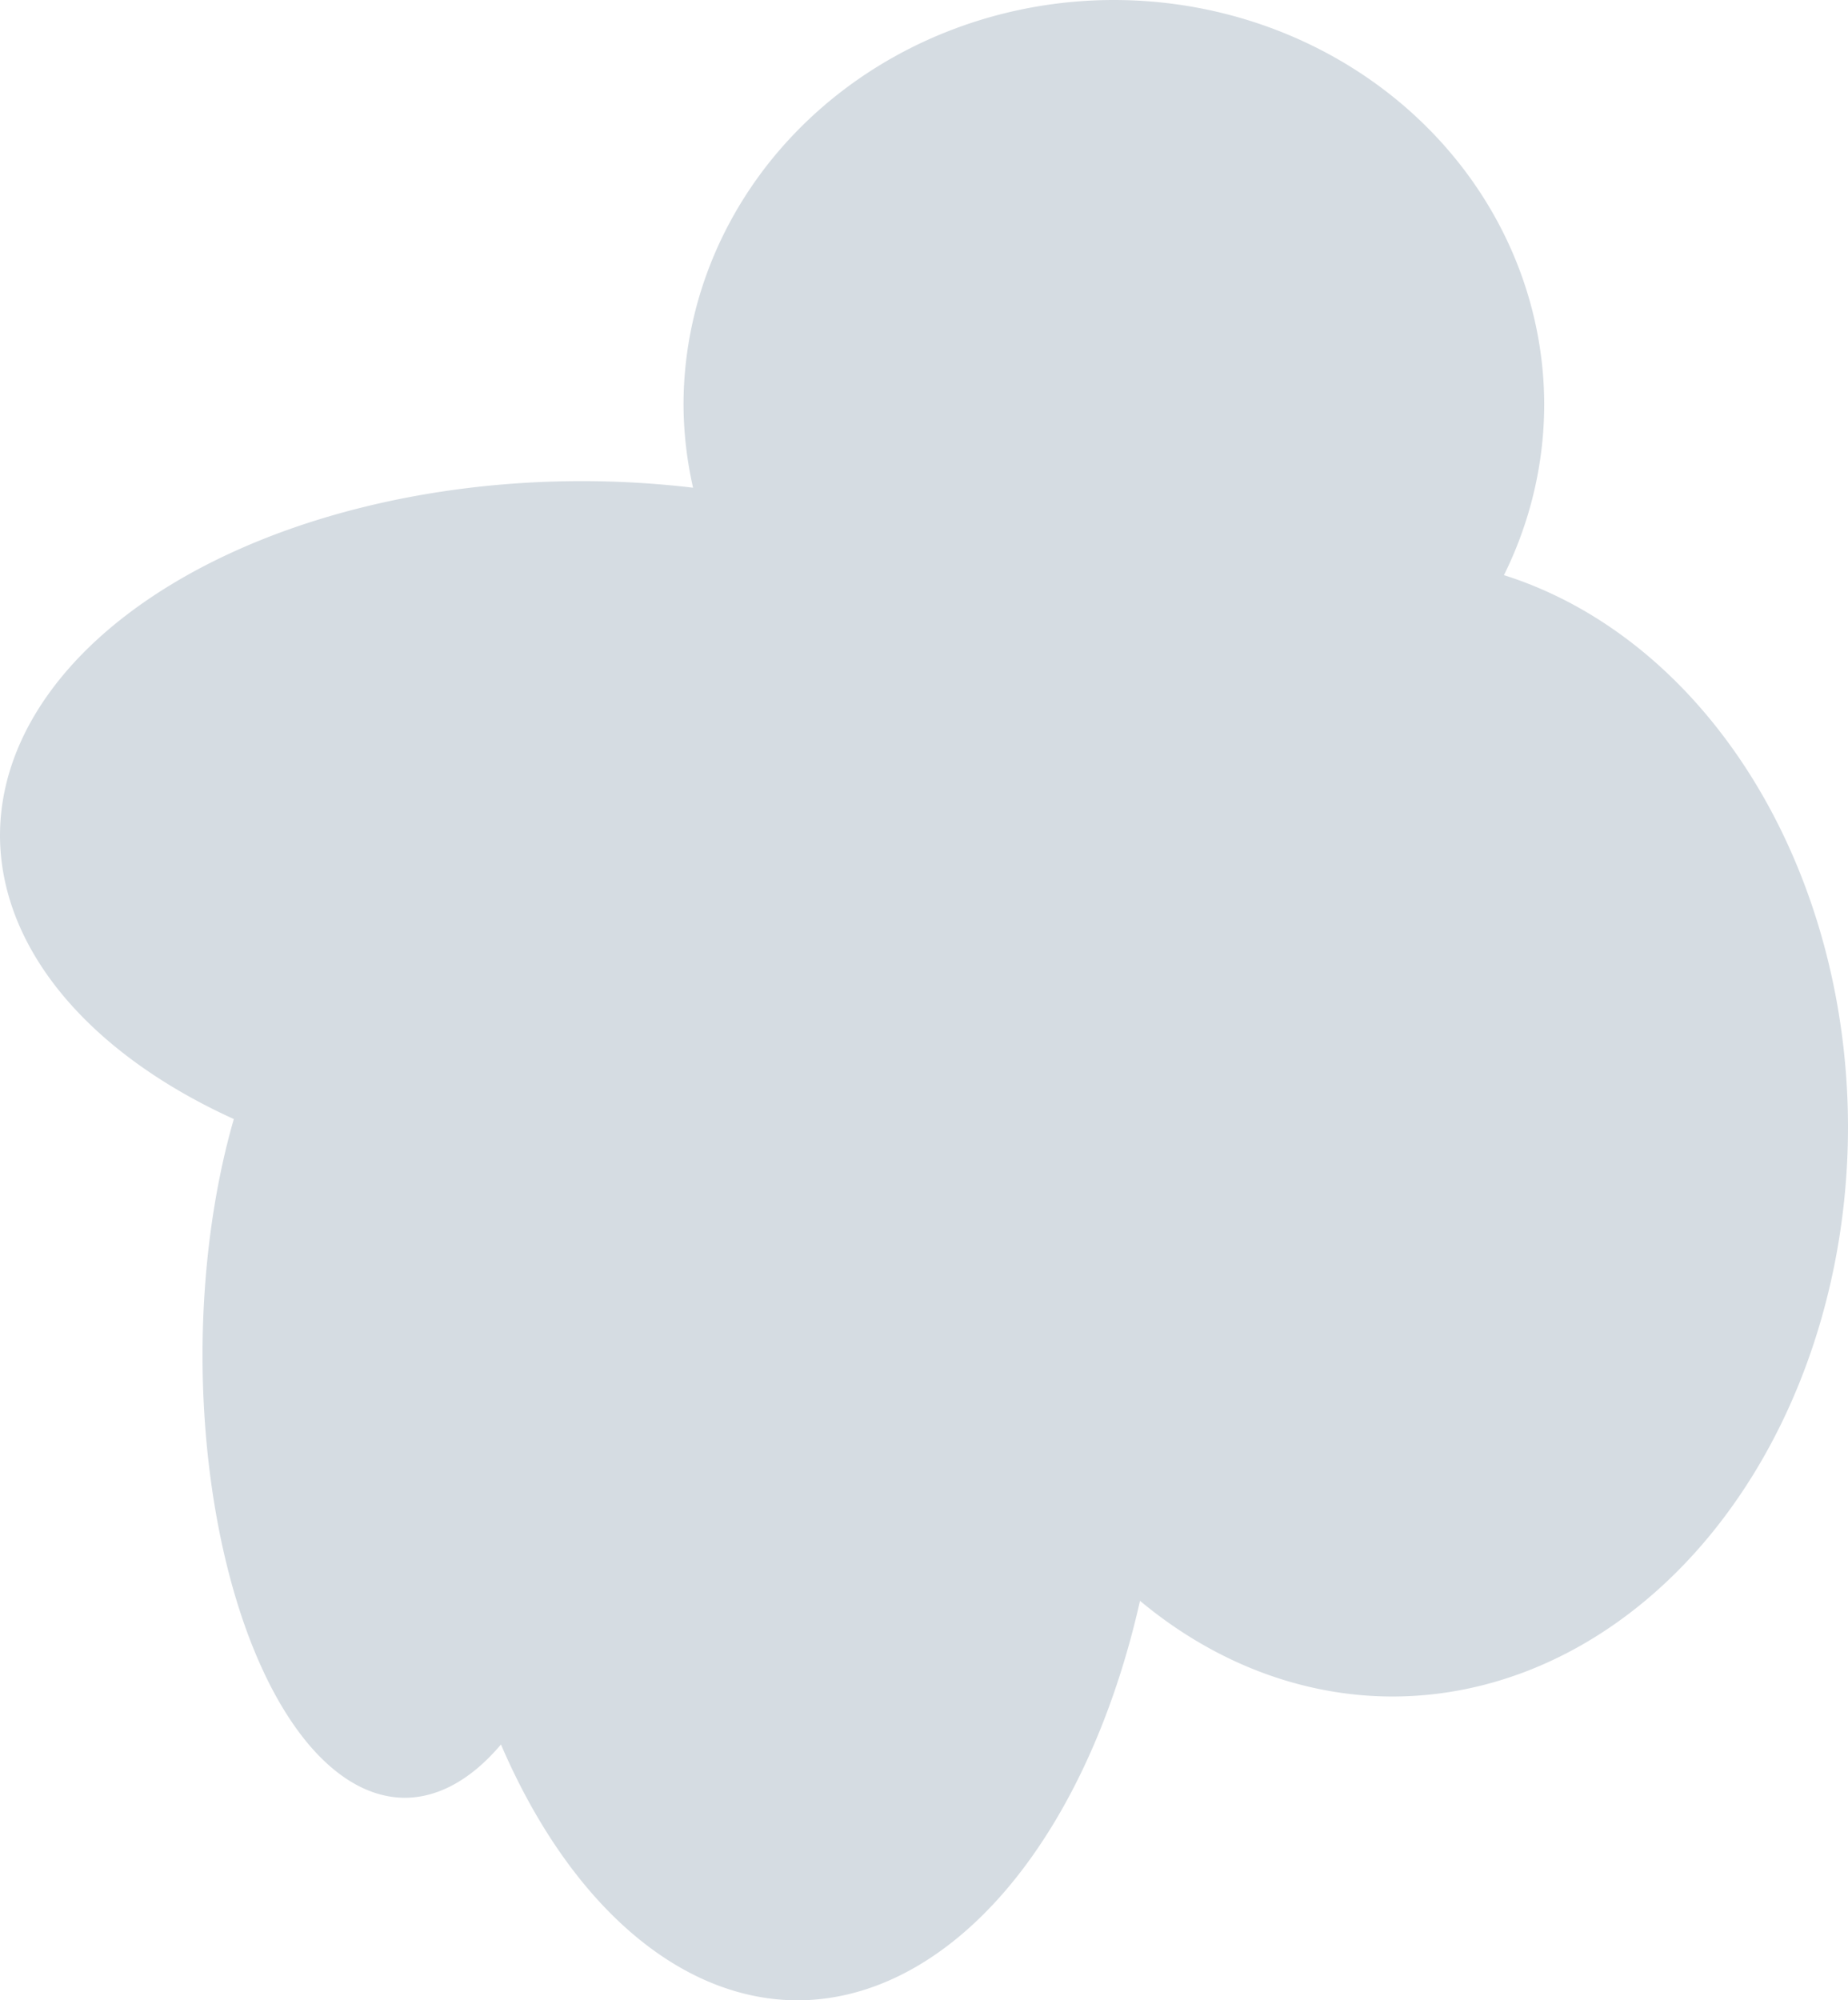 <?xml version="1.0" encoding="UTF-8" standalone="no"?>
<!-- Created with Inkscape (http://www.inkscape.org/) -->

<svg
   xmlns:dc="http://purl.org/dc/elements/1.1/"
   xmlns:cc="http://creativecommons.org/ns#"
   xmlns:rdf="http://www.w3.org/1999/02/22-rdf-syntax-ns#"
   xmlns:svg="http://www.w3.org/2000/svg"
   xmlns="http://www.w3.org/2000/svg"
   xmlns:sodipodi="http://sodipodi.sourceforge.net/DTD/sodipodi-0.dtd"
   xmlns:inkscape="http://www.inkscape.org/namespaces/inkscape"
   width="41.623mm"
   height="45.044mm"
   viewBox="0 0 147.482 159.603"
   id="svg4346"
   version="1.1"
   inkscape:version="0.91 r13725"
   sodipodi:docname="cloud.svg">
  <defs
     id="defs4348" />
  <sodipodi:namedview
     id="base"
     pagecolor="#ffffff"
     bordercolor="#666666"
     borderopacity="1.0"
     inkscape:pageopacity="0.0"
     inkscape:pageshadow="2"
     inkscape:zoom="0.35"
     inkscape:cx="-144.11594"
     inkscape:cy="-331.62682"
     inkscape:document-units="px"
     inkscape:current-layer="layer1"
     showgrid="false"
     fit-margin-top="0"
     fit-margin-left="0"
     fit-margin-right="0"
     fit-margin-bottom="0"
     inkscape:window-width="1366"
     inkscape:window-height="722"
     inkscape:window-x="0"
     inkscape:window-y="1080"
     inkscape:window-maximized="1" />
  <g
     inkscape:label="Layer 1"
     inkscape:groupmode="layer"
     id="layer1"
     transform="translate(-94.83,-41.132)">
    <path
       style="fill:#d5dce2;fill-opacity:1;stroke:none;stroke-width:0.913;stroke-miterlimit:4;stroke-dasharray:none;stroke-opacity:1"
       d="m 183.725,41.132 a 34.345,32.325 0 0 0 -34.346,32.324 34.345,32.325 0 0 0 0.762,6.59 46.467,28.284 0 0 0 -8.844,-0.527 46.467,28.284 0 0 0 -46.467,28.283 46.467,28.284 0 0 0 18.66,22.617 16.162,35.355 0 0 0 -2.498,18.799 16.162,35.355 0 0 0 16.164,35.355 16.162,35.355 0 0 0 7.654,-4.252 29.294,49.497 0 0 0 23.66,20.414 29.294,49.497 0 0 0 27.34,-31.877 36.365,45.457 0 0 0 20.137,7.635 36.365,45.457 0 0 0 36.365,-45.457 36.365,45.457 0 0 0 -27.457,-44.014 34.345,32.325 0 0 0 3.213,-13.566 34.345,32.325 0 0 0 -34.344,-32.324 z"
       id="path4254"
       inkscape:connector-curvature="0" />
  </g>
</svg>
